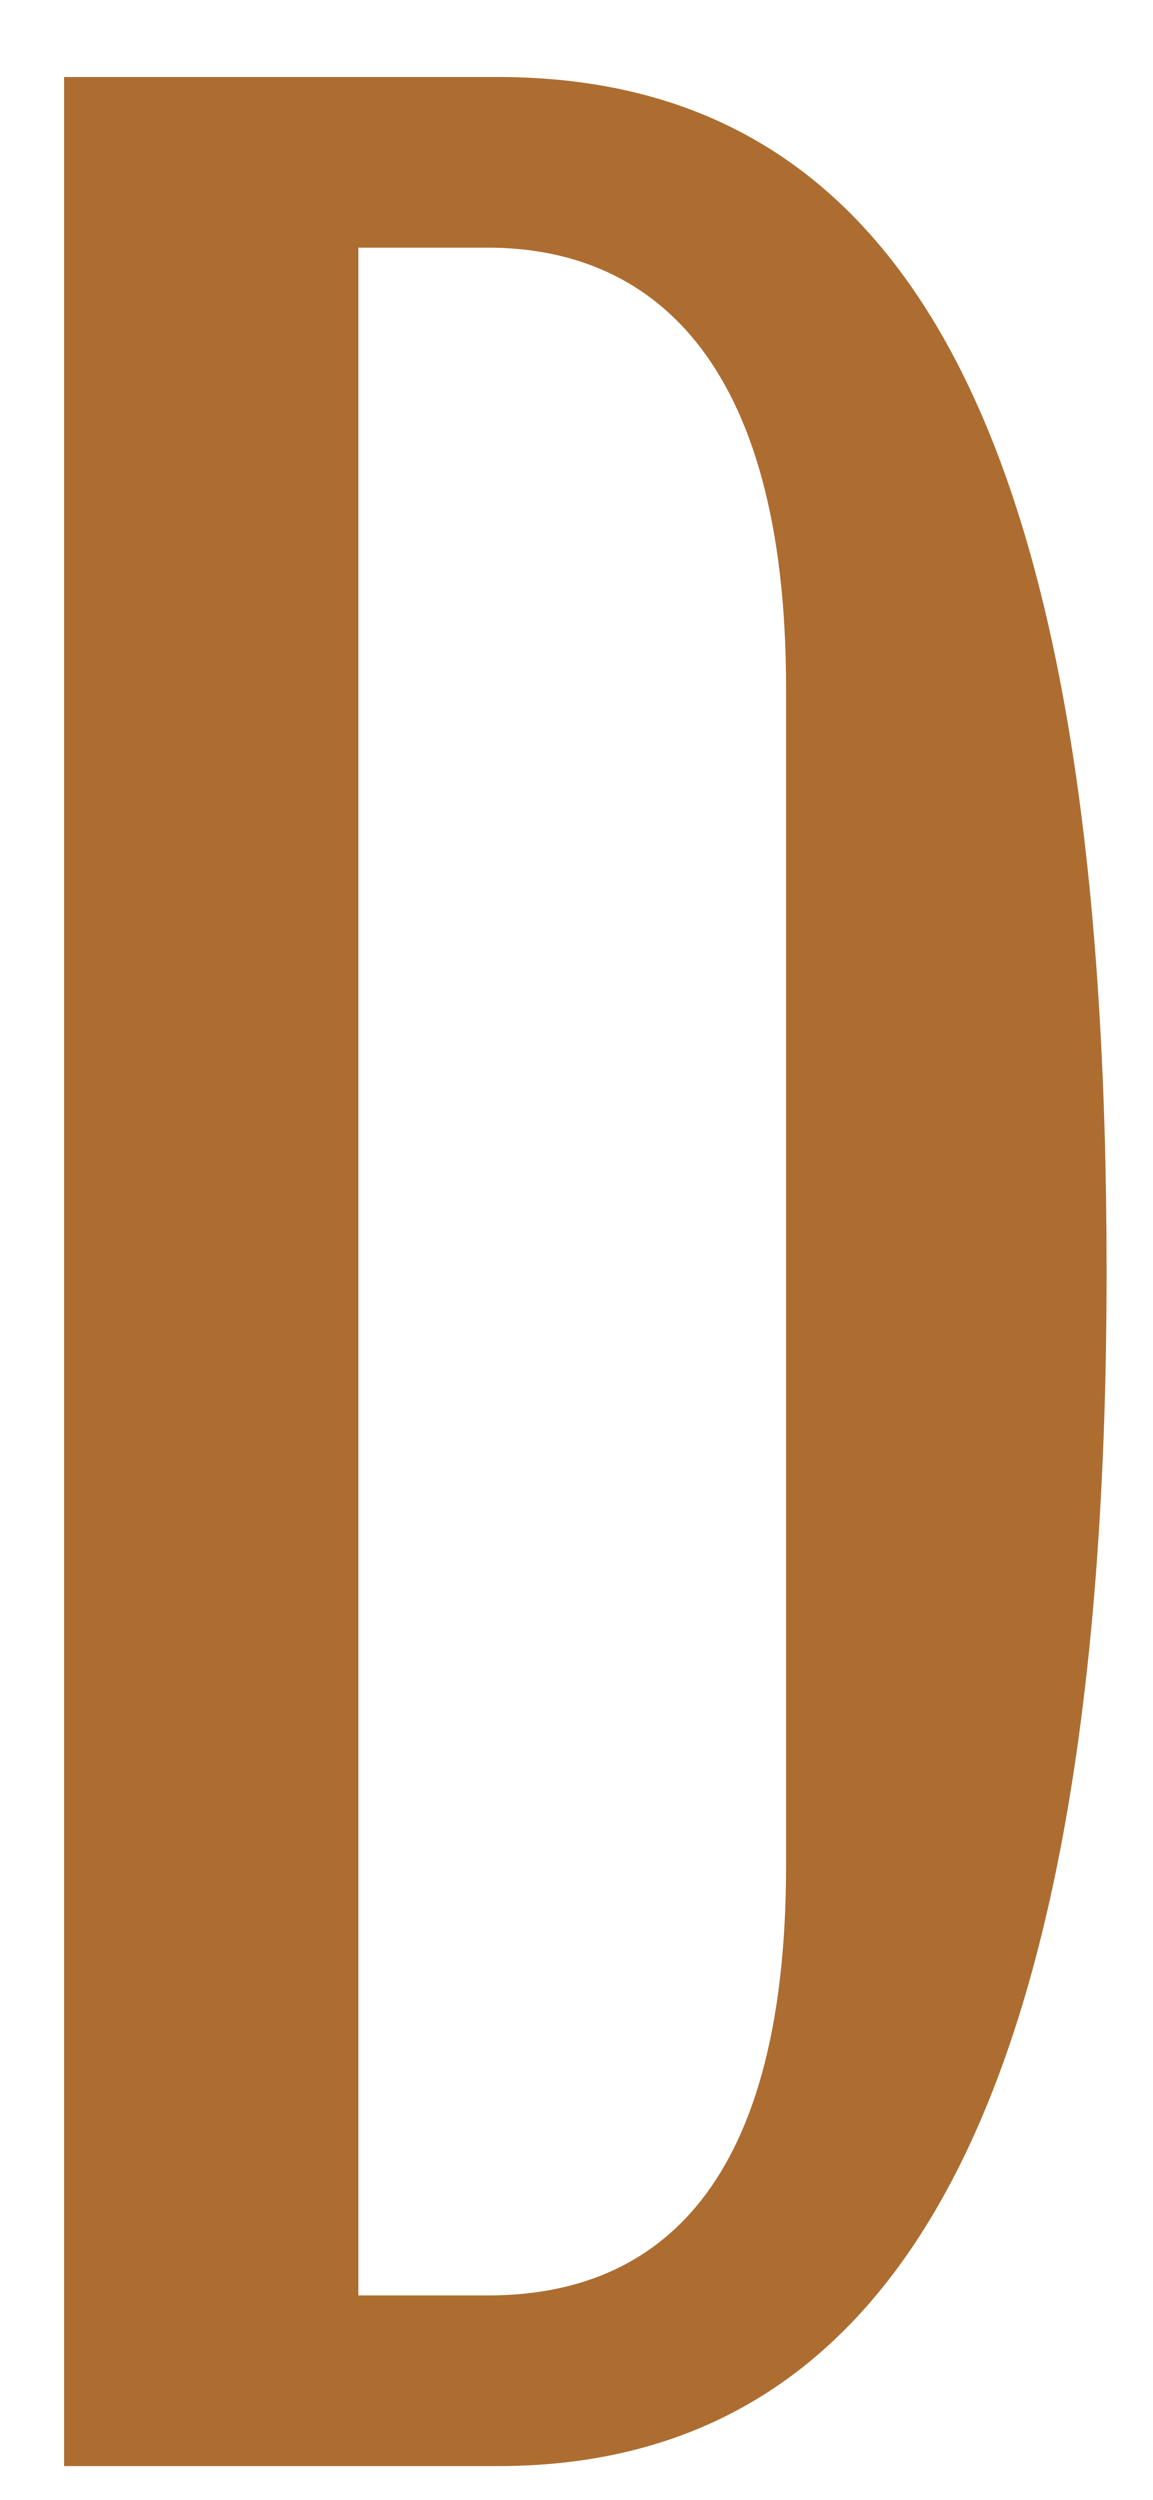 <?xml version="1.0" encoding="UTF-8" standalone="no"?><svg width='12' height='26' viewBox='0 0 12 26' fill='none' xmlns='http://www.w3.org/2000/svg'>
<path d='M5.182 0.801H0.667V25.649H5.182C9.564 25.649 11.517 21.426 11.517 13.225C11.517 5.025 9.698 0.801 5.182 0.801ZM8.181 19.405C8.181 22.882 6.733 23.874 5.078 23.874H3.73V2.576H5.078C6.729 2.576 8.181 3.678 8.181 7.154V19.401V19.405Z' fill='#AD6D31'/>
</svg>
